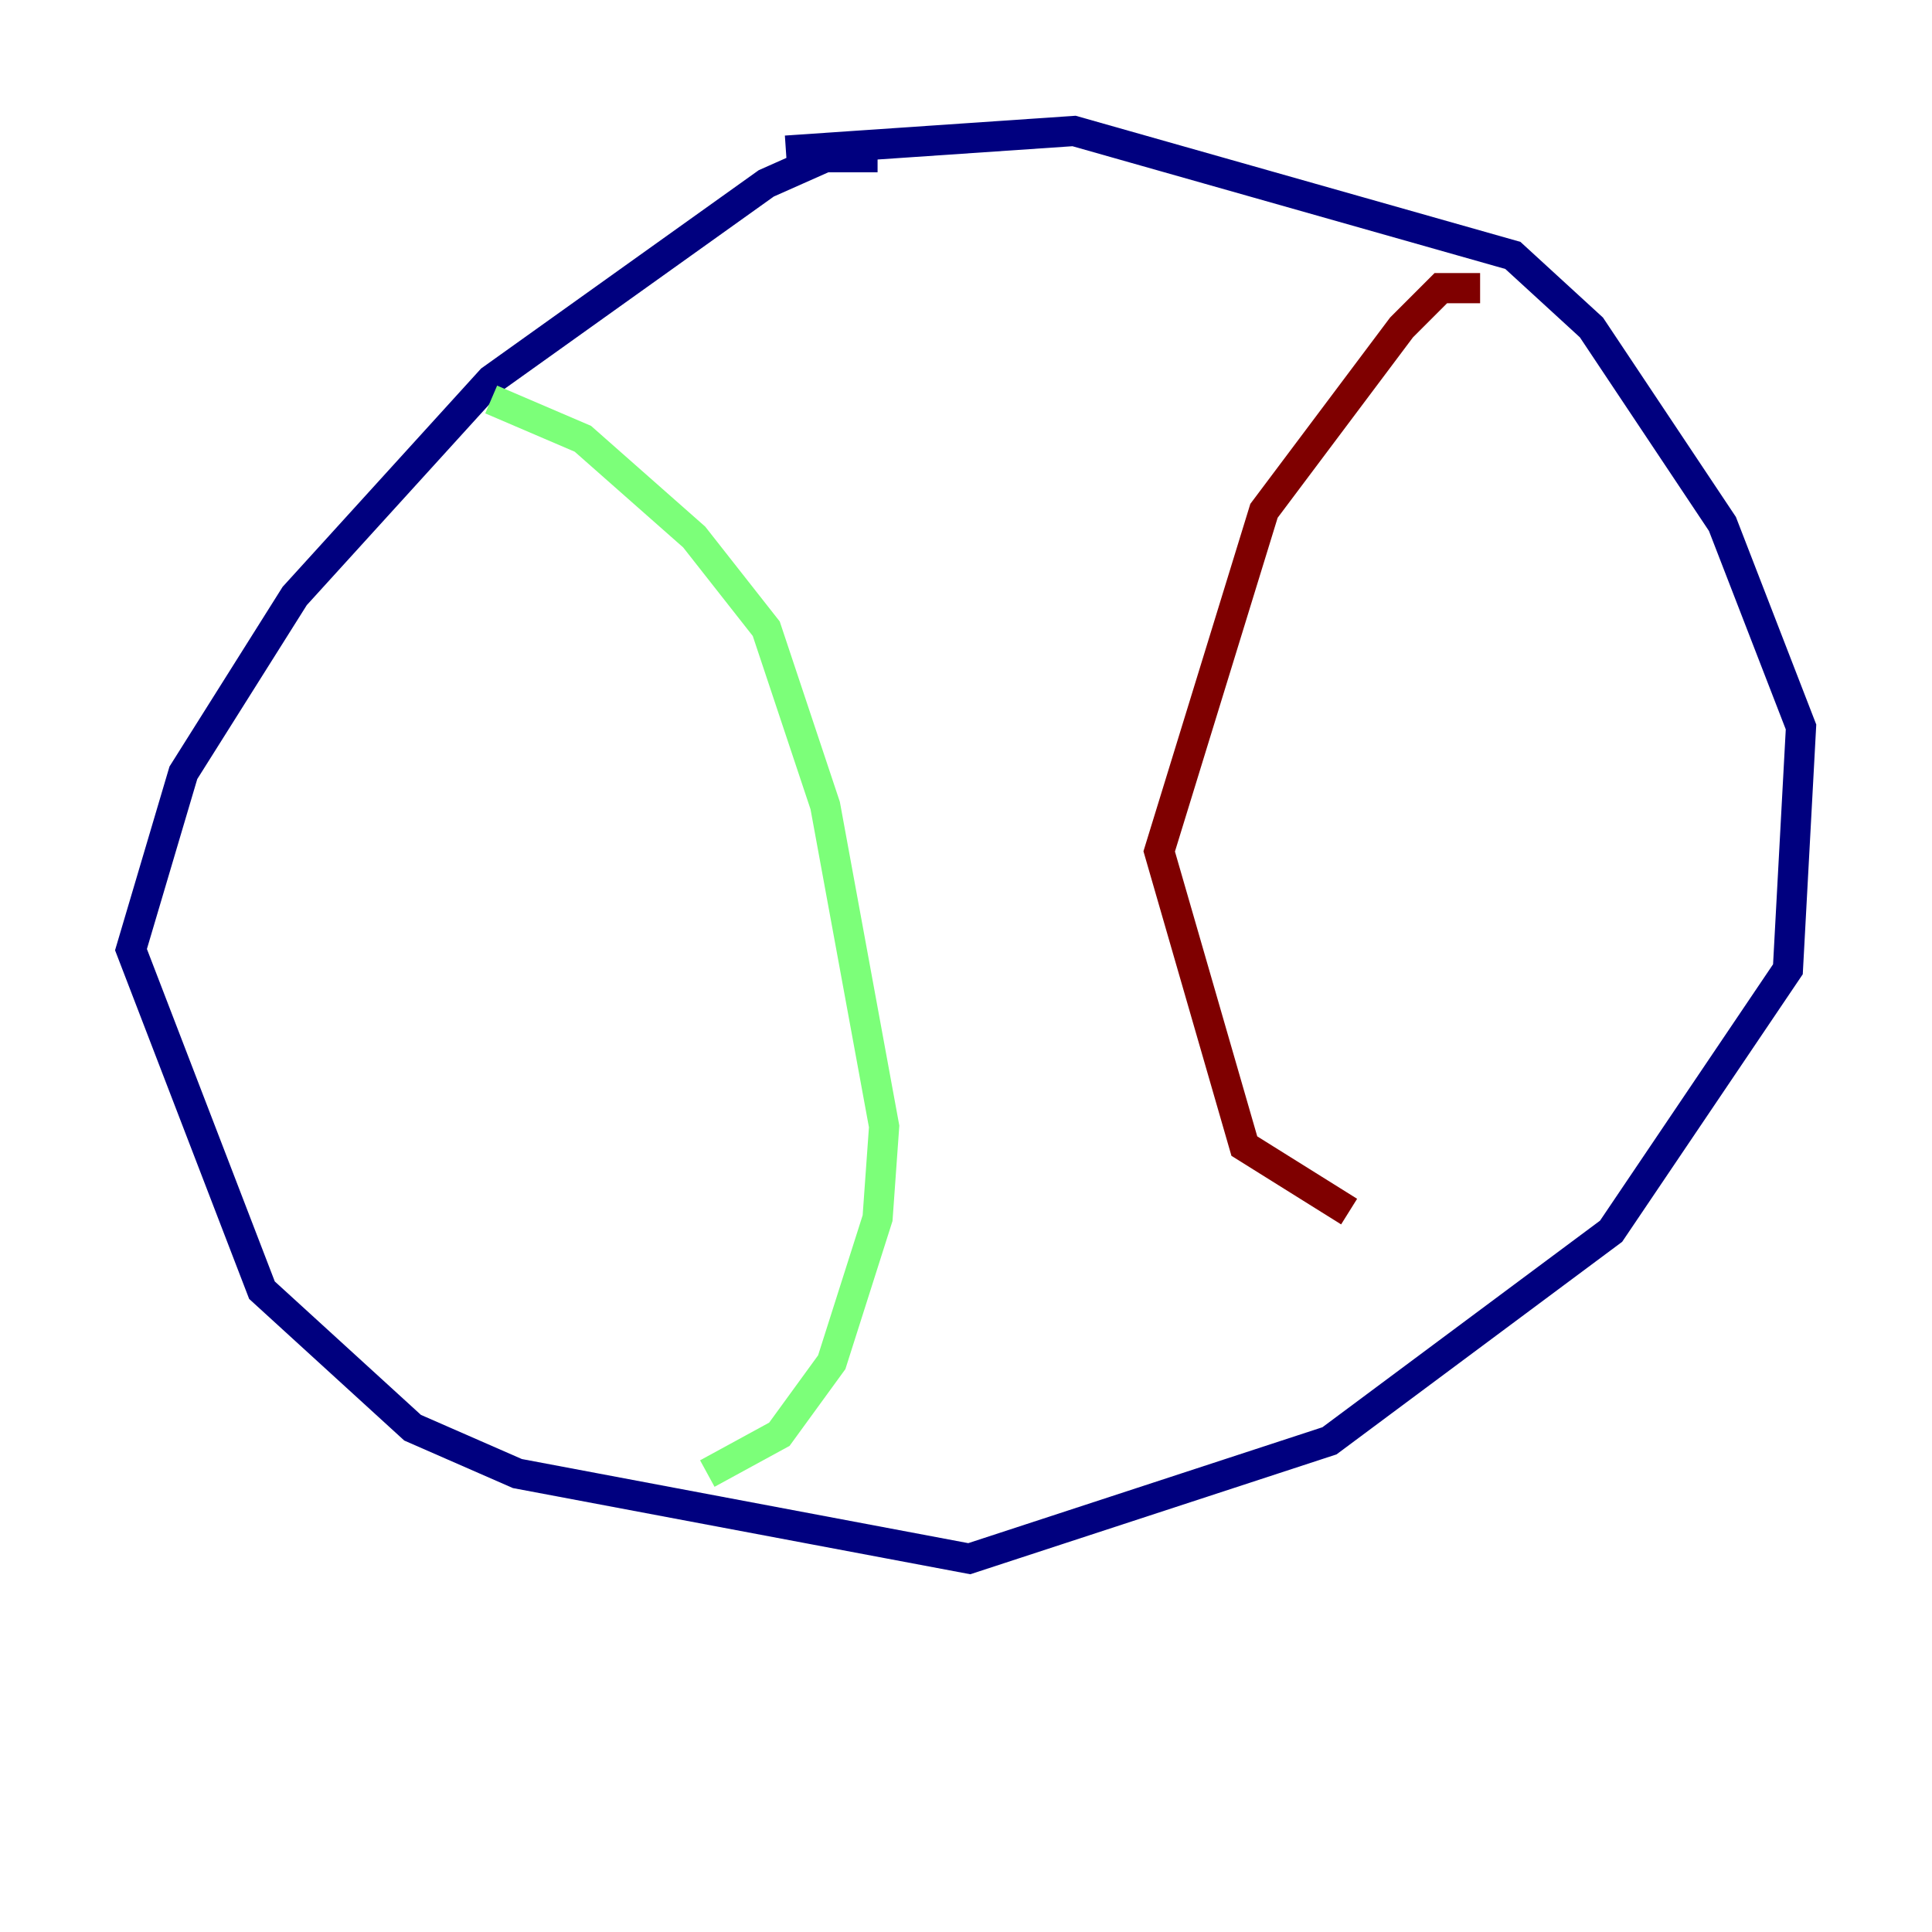<?xml version="1.0" encoding="utf-8" ?>
<svg baseProfile="tiny" height="128" version="1.2" viewBox="0,0,128,128" width="128" xmlns="http://www.w3.org/2000/svg" xmlns:ev="http://www.w3.org/2001/xml-events" xmlns:xlink="http://www.w3.org/1999/xlink"><defs /><polyline fill="none" points="58.142,10.414 54.671,10.414 50.766,12.149 32.542,25.166 19.525,39.485 12.149,51.2 8.678,62.915 17.356,85.478 27.336,94.59 34.278,97.627 64.217,103.268 88.081,95.458 106.739,81.573 118.454,64.217 119.322,48.163 114.115,34.712 105.437,21.695 100.231,16.922 71.159,8.678 52.068,9.98" stroke="#00007f" stroke-width="2" /><polyline fill="none" points="32.542,26.468 38.617,29.071 45.993,35.58 50.766,41.654 54.671,53.37 58.576,74.63 58.142,80.705 55.105,90.251 51.634,95.024 46.861,97.627" stroke="#7cff79" stroke-width="2" /><polyline fill="none" points="98.061,19.091 95.458,19.091 92.854,21.695 83.742,33.844 76.8,56.407 82.441,75.932 89.383,80.271" stroke="#7f0000" stroke-width="2" /></svg>